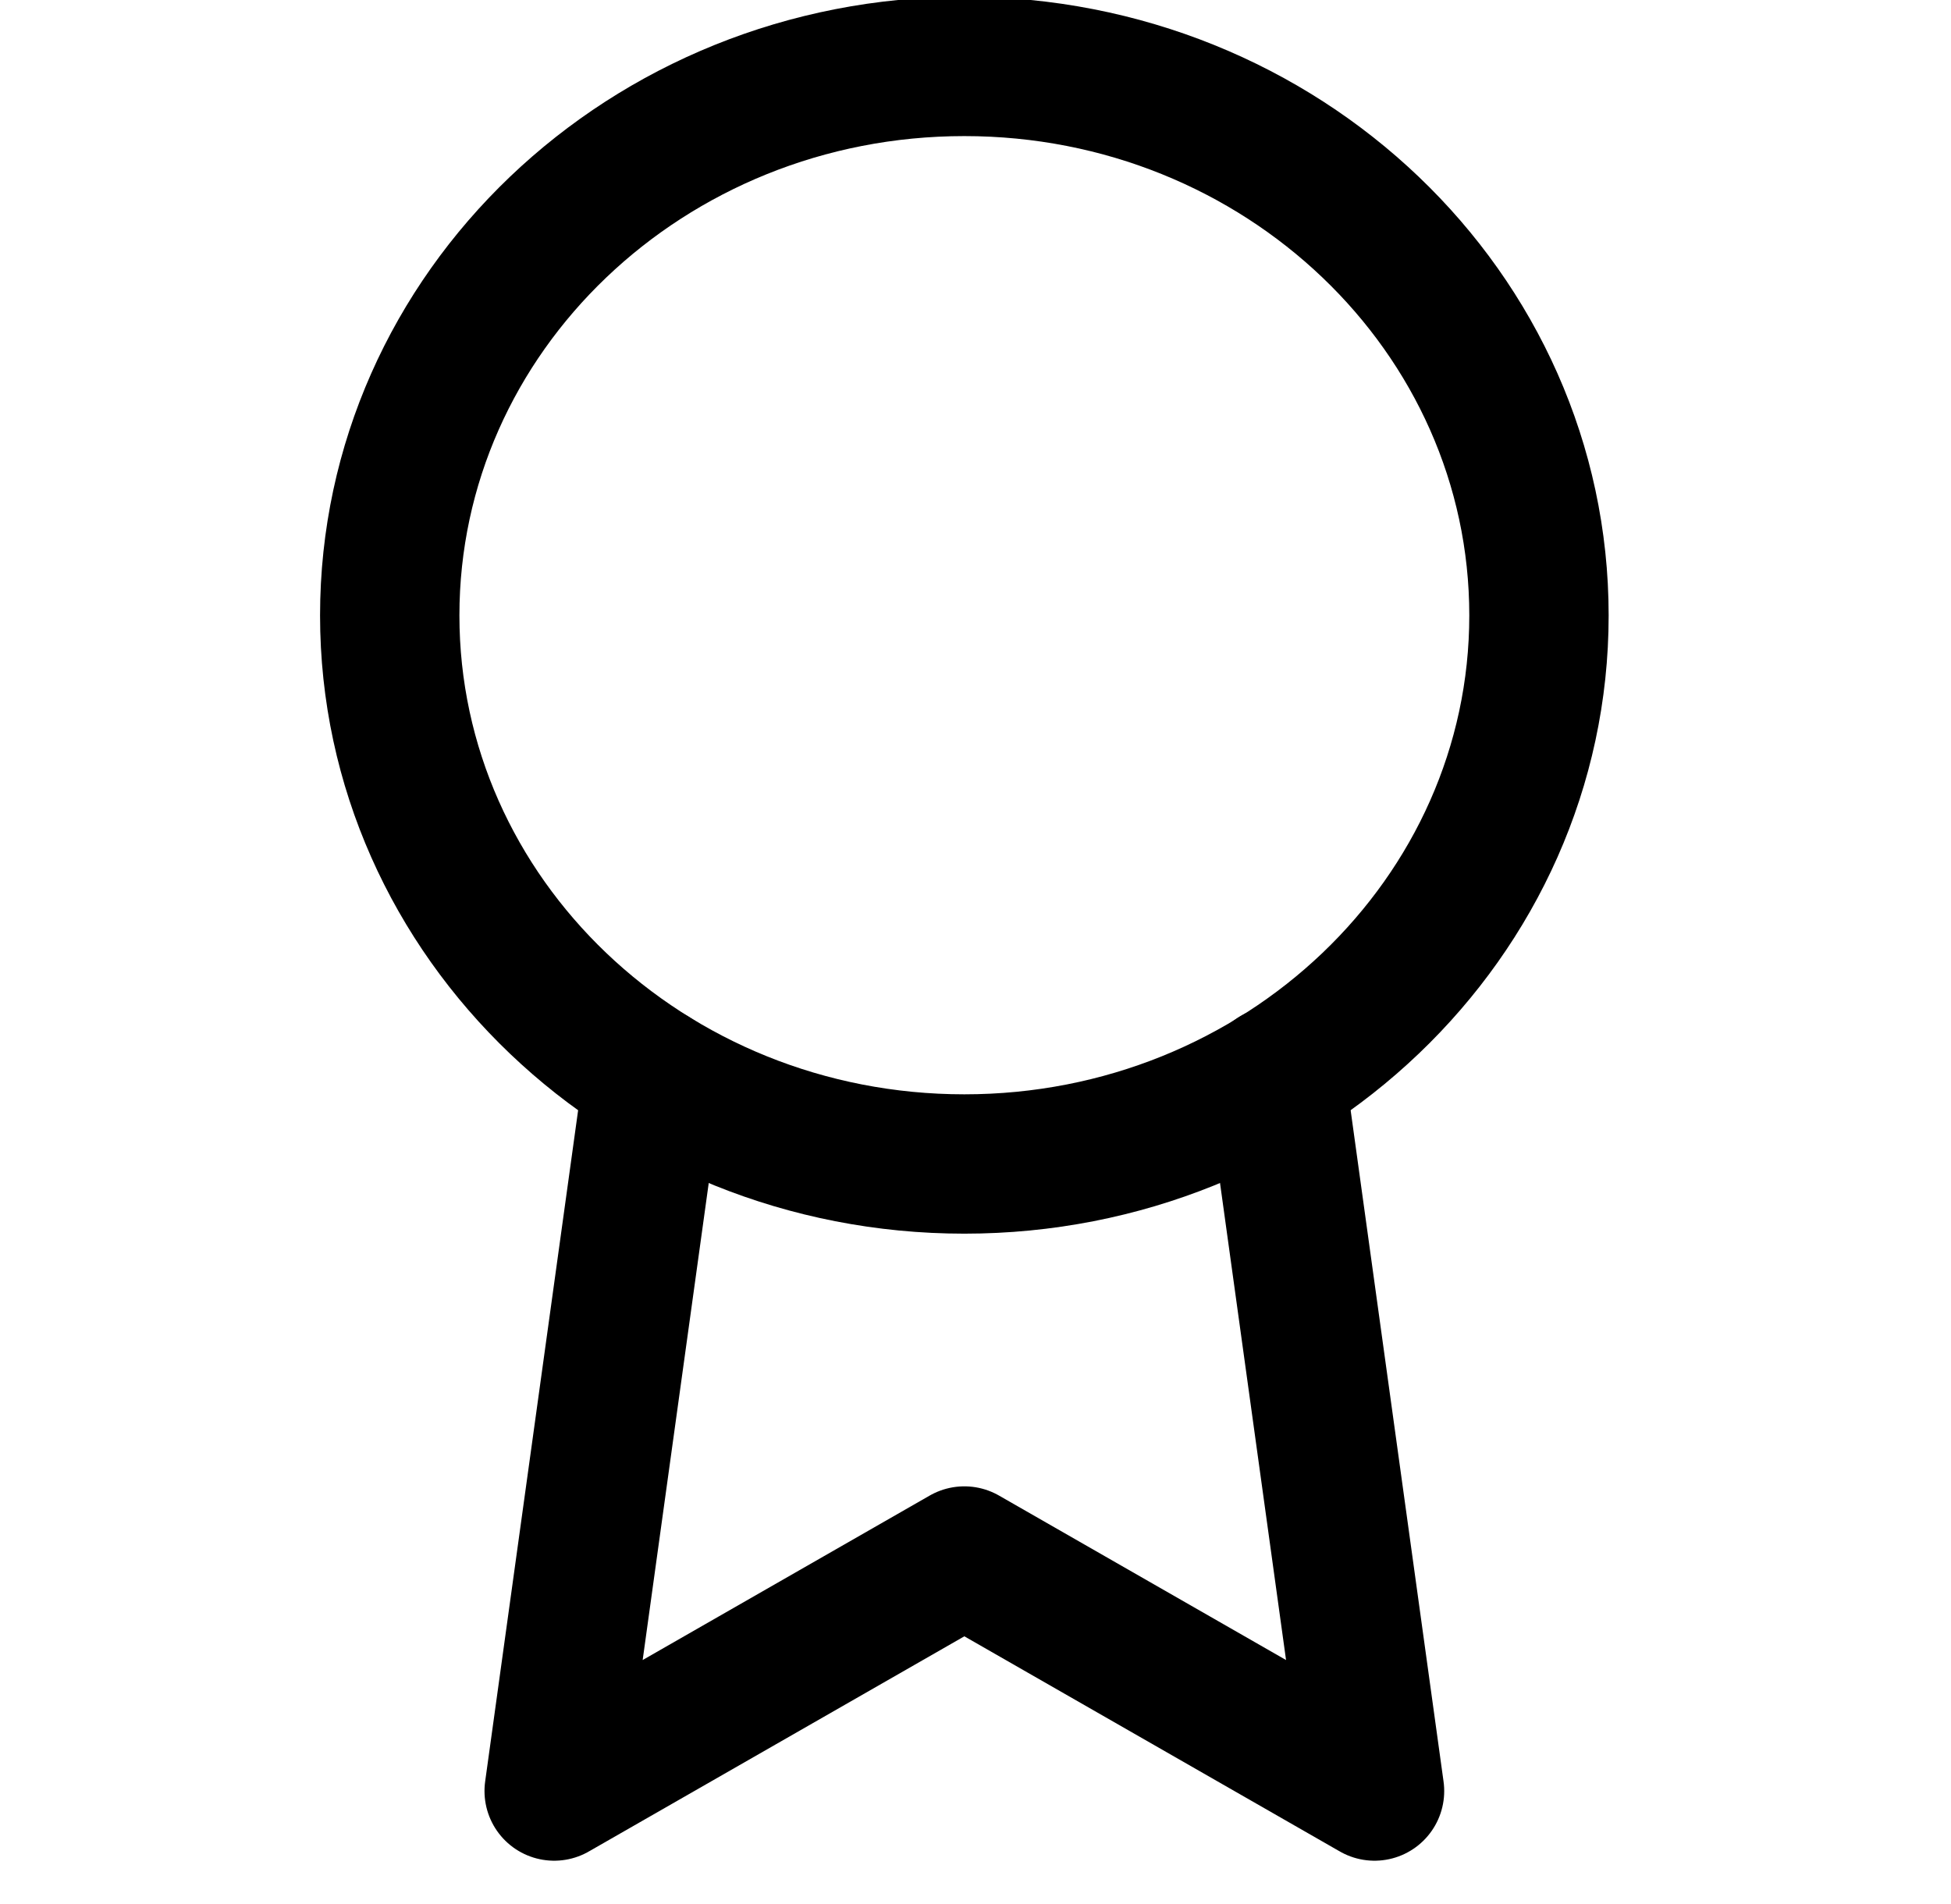 <svg width="42" height="41" viewBox="0 0 42 41" fill="none" xmlns="http://www.w3.org/2000/svg" xmlns:xlink="http://www.w3.org/1999/xlink">
	<desc>
			Created with Pixso.
	</desc>
	<defs>
		<clipPath id="clip26_153">
			<rect id="award" width="42.398" height="40.5" transform="translate(-0.435 -0.25)" fill="white" fill-opacity="0"/>
		</clipPath>
	</defs>
	<rect id="award" width="42.398" height="40.5" transform="translate(-0.435 -0.25)" fill="#FFFFFF" fill-opacity="0"/>
	<g clip-path="url(#clip26_153)">
		<path id="Vector" d="M20.76 25.06C13.93 25.06 8.39 19.77 8.39 13.25C8.39 6.72 13.93 1.43 20.76 1.43C27.59 1.43 33.13 6.72 33.13 13.25C33.13 19.77 27.59 25.06 20.76 25.06Z" stroke="#000000" stroke-opacity="1" stroke-width="3" stroke-linejoin="round"/>
		<path id="Vector" d="M14.06 23.18L11.93 38.56L20.76 33.5L29.59 38.56L27.46 23.17" stroke="#000000" stroke-opacity="1" stroke-width="3" stroke-linejoin="round" stroke-linecap="round"/>
	</g>
</svg>
